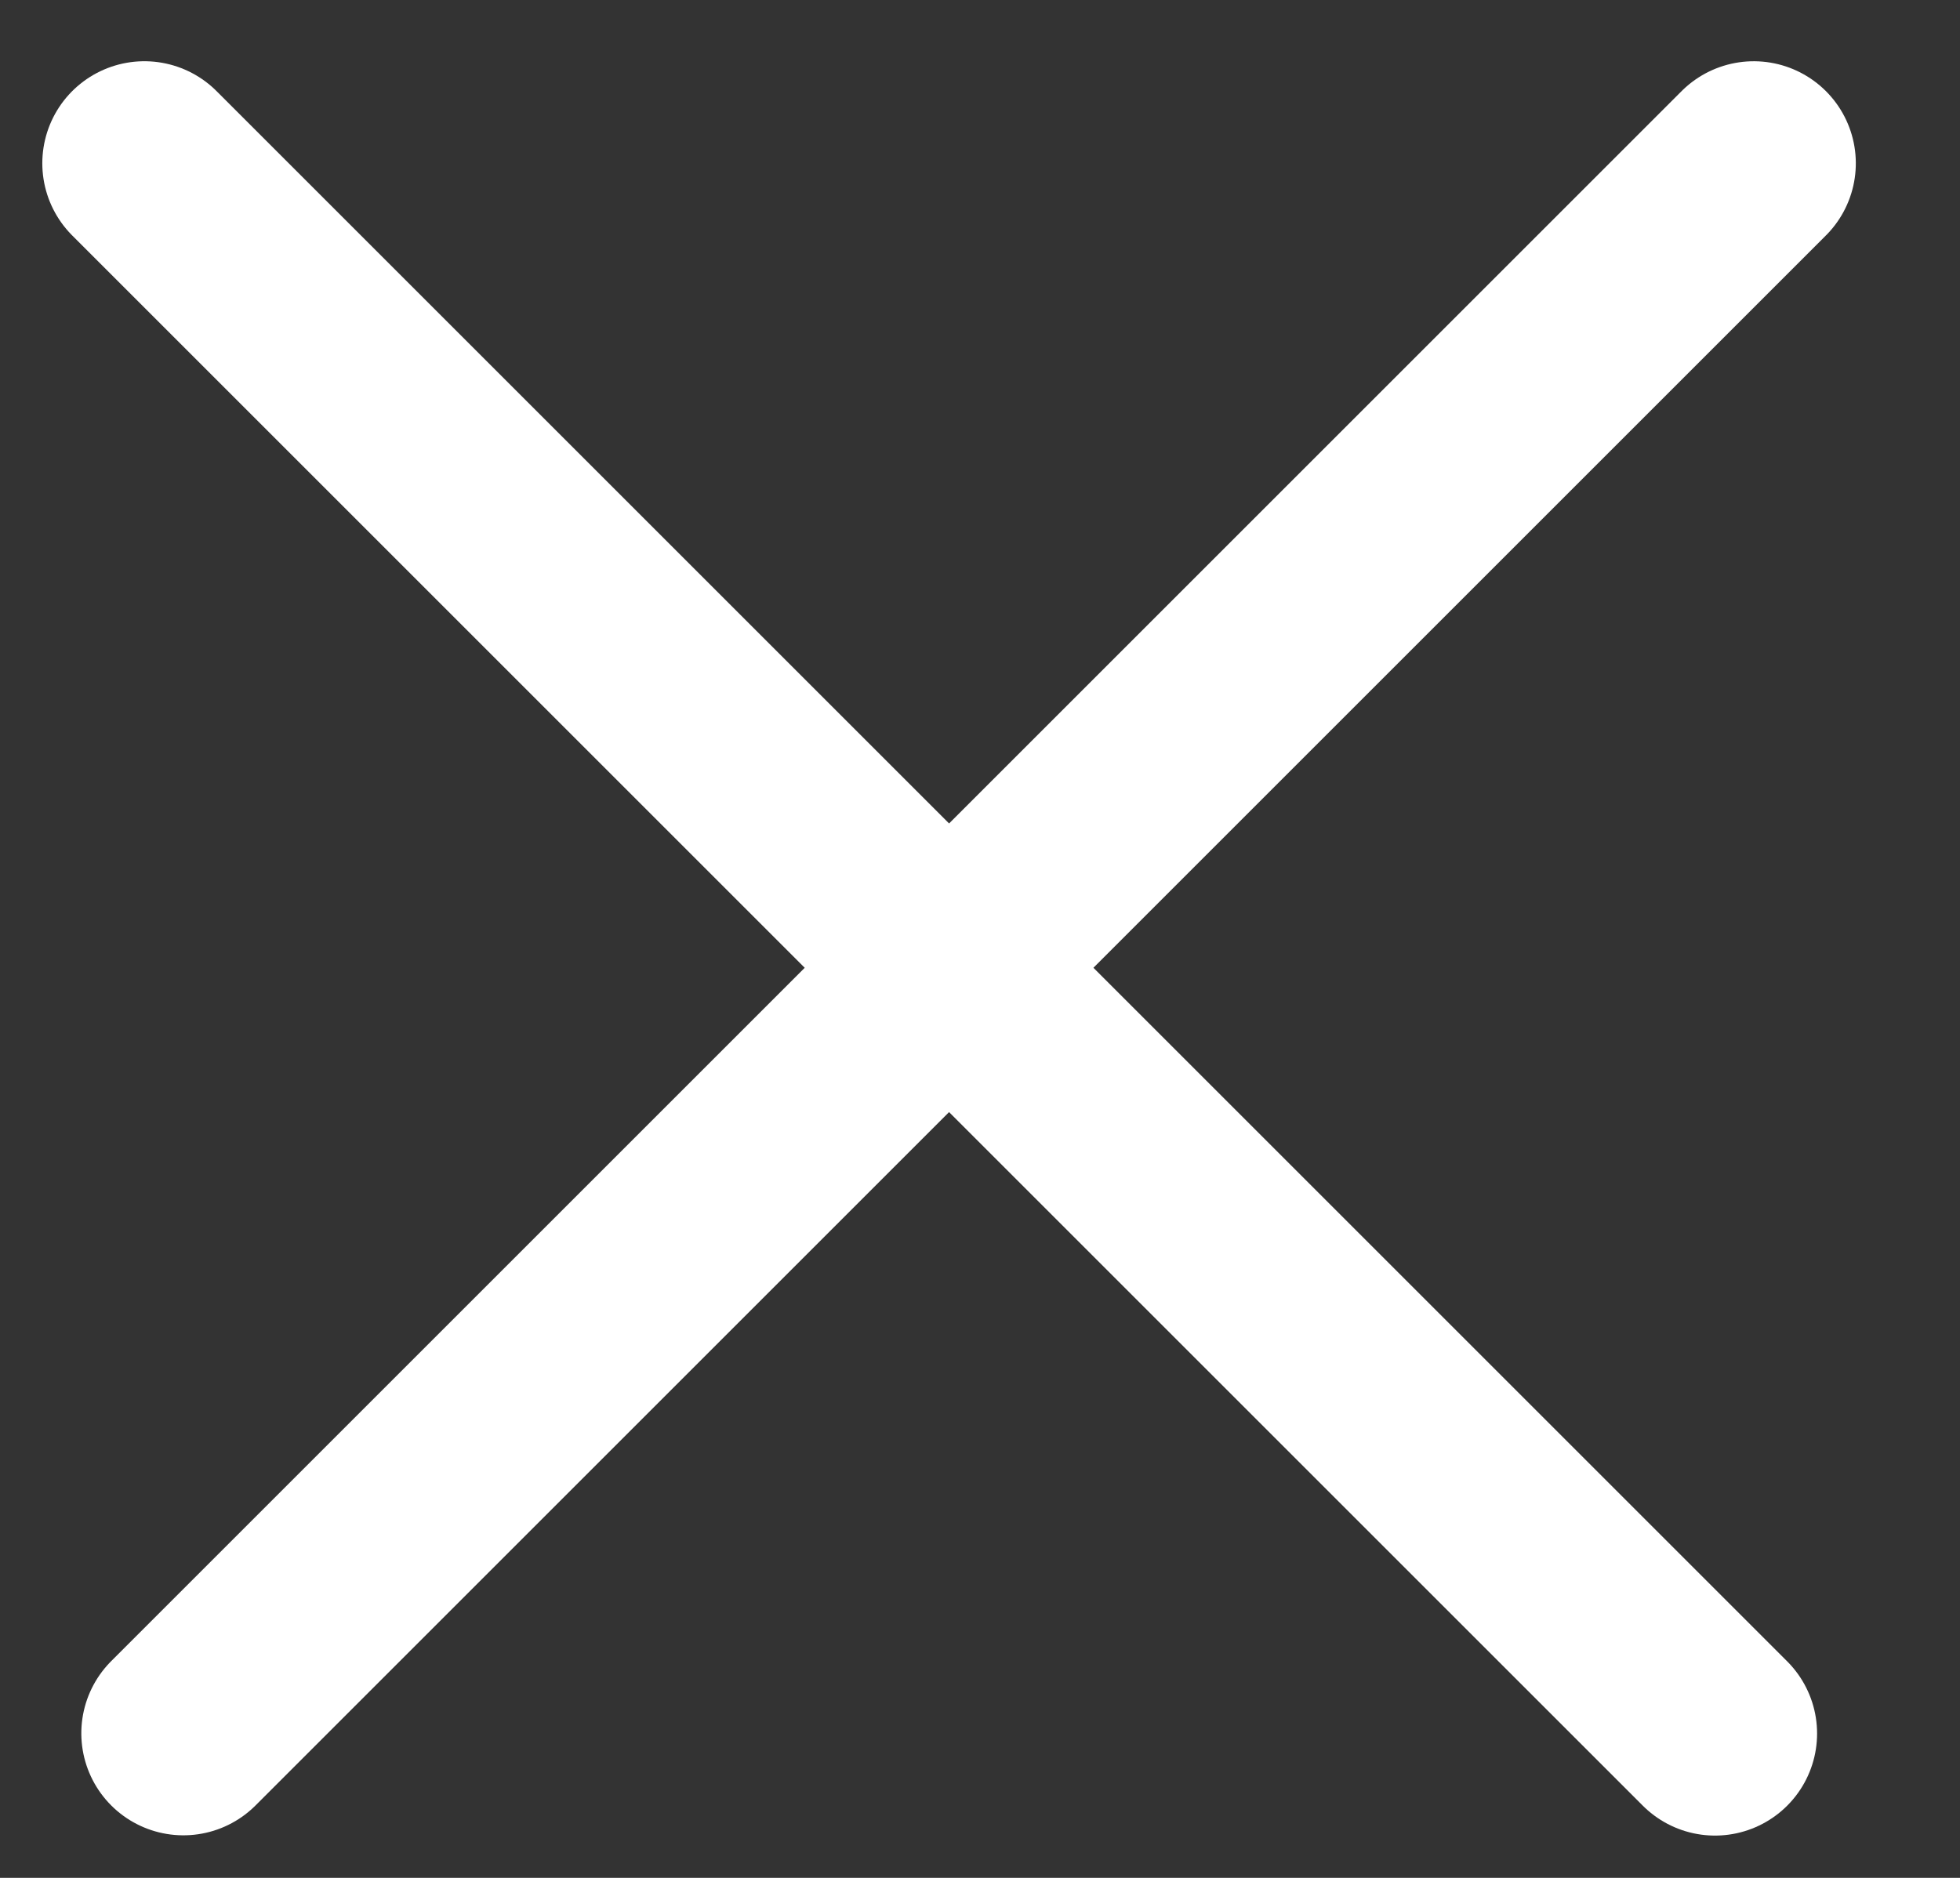 <svg width="24" height="23" viewBox="0 0 24 23" fill="none" xmlns="http://www.w3.org/2000/svg">
<rect x="0" y="0" width="24" height="23" fill="#333333" stroke="none"/>
<line x1="1.768" y1="2" x2="21" y2="21.232" stroke="white" stroke-width="2.5" stroke-linecap="round" stroke-linejoin="bevel"/>
<line x1="1.25" y1="-1.25" x2="28.448" y2="-1.25" transform="matrix(-0.707 0.707 0.707 0.707 23.242 2)" stroke="white" stroke-width="2.5" stroke-linecap="round" stroke-linejoin="bevel"/>
</svg>

